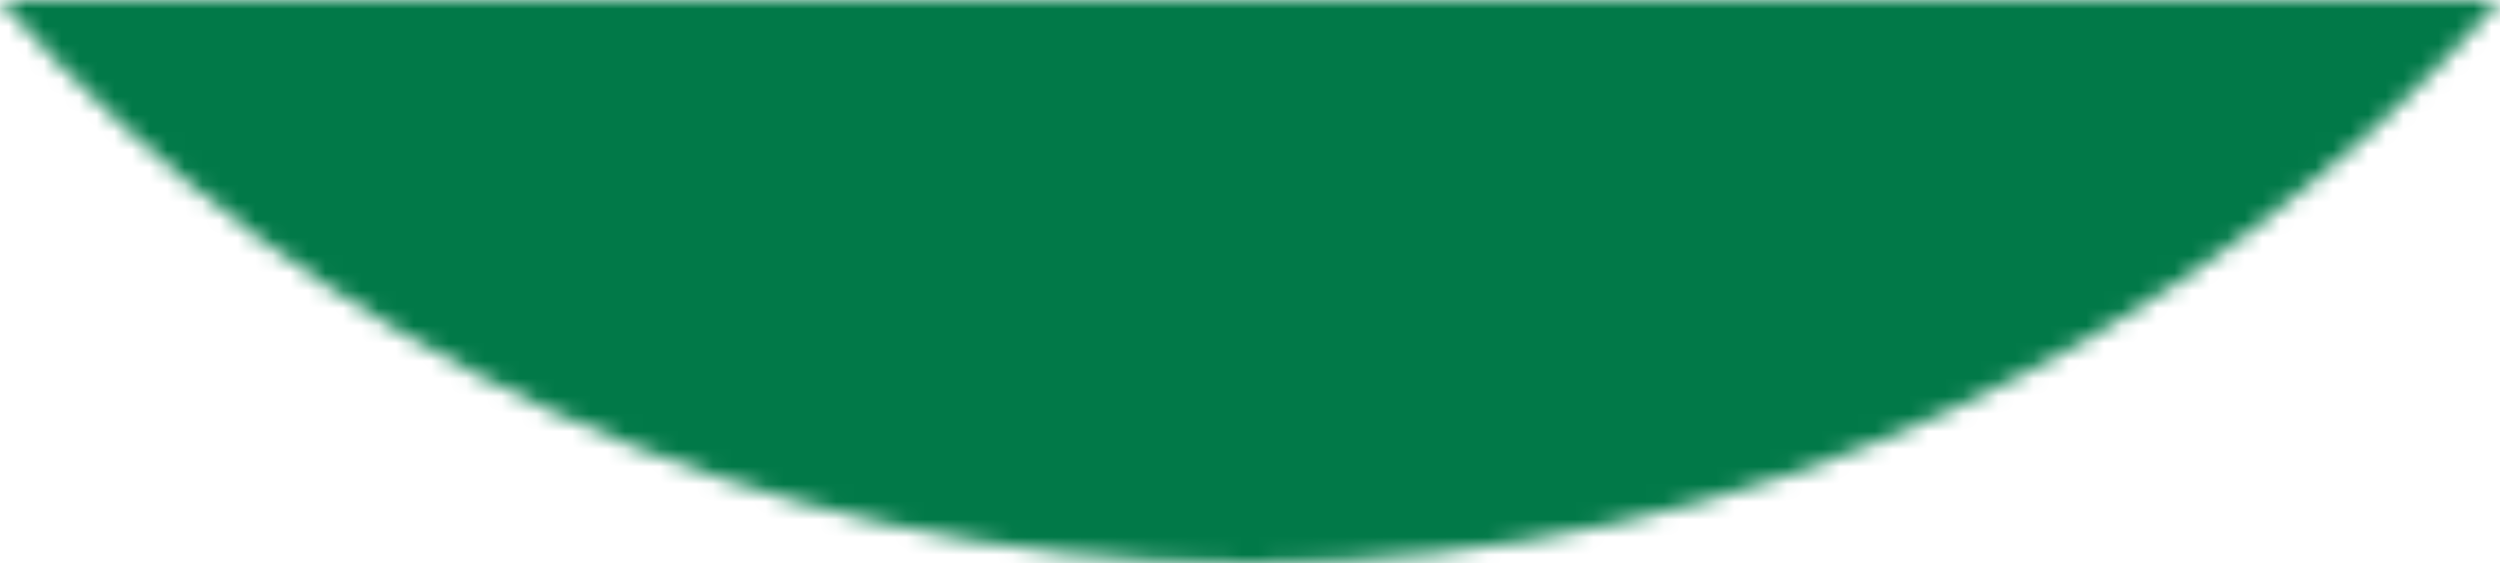 <svg width="142" height="32" viewBox="0 0 142 32" fill="none" xmlns="http://www.w3.org/2000/svg">
<mask id="mask0_749_6964" style="mask-type:alpha" maskUnits="userSpaceOnUse" x="0" y="0" width="142" height="32">
<path d="M0 0C17.234 19.604 42.651 32 71 32C99.349 32 124.766 19.604 142 0H0Z" fill="#D9D9D9"/>
</mask>
<g mask="url(#mask0_749_6964)">
<rect width="142" height="32" fill="#017948"/>
</g>
</svg>

